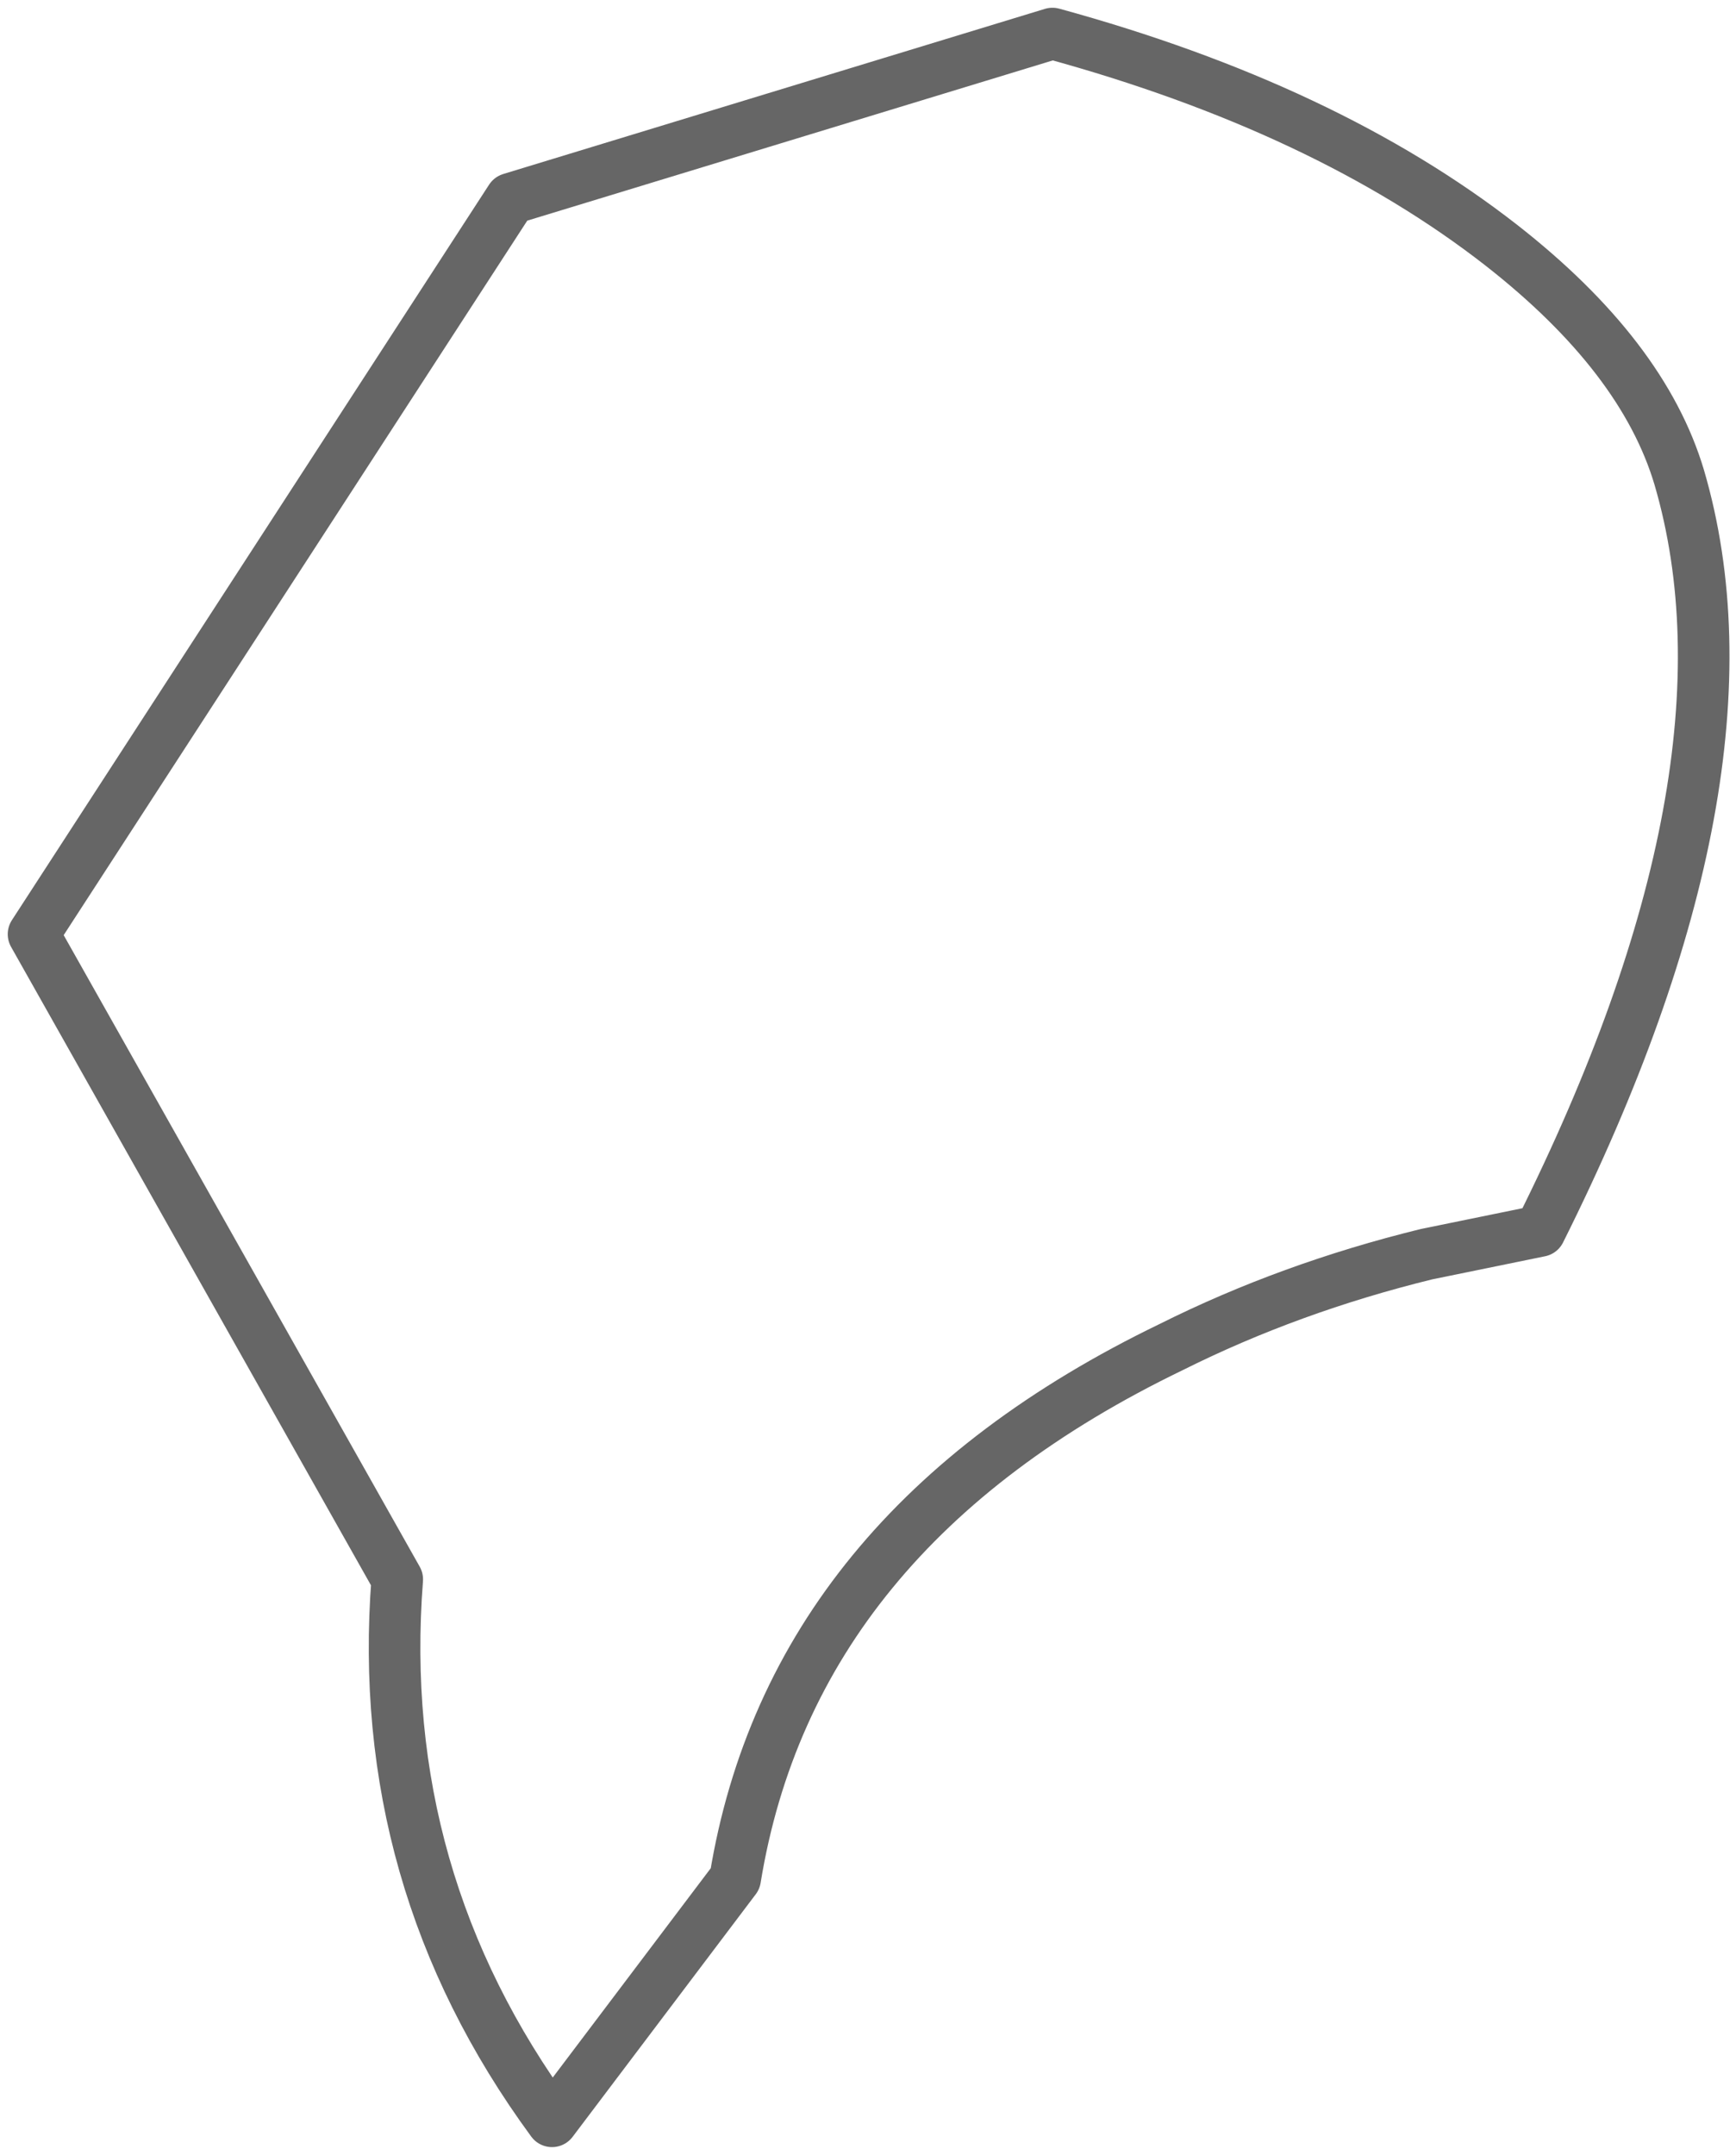 <?xml version="1.0" encoding="UTF-8" standalone="no"?>
<svg xmlns:xlink="http://www.w3.org/1999/xlink" height="41.75px" width="33.65px" xmlns="http://www.w3.org/2000/svg">
  <g transform="matrix(1.0, 0.0, 0.0, 1.0, 13.55, 9.9)">
    <path d="M19.0 -0.65 Q20.7 5.15 16.3 13.95 L14.1 14.4 Q11.45 15.05 9.15 16.2 1.8 19.75 0.7 26.5 L-2.85 31.2 Q-6.3 26.5 -5.85 20.7 L-12.9 8.2 -3.65 -6.05 6.85 -9.25 Q12.15 -7.8 15.55 -5.15 18.3 -3.0 19.0 -0.65" fill="#ffffff" fill-opacity="0.0" fill-rule="evenodd" stroke="none"/>
    <path d="M19.0 -0.65 Q20.7 5.15 16.3 13.95 L14.1 14.4 Q11.45 15.05 9.15 16.2 1.8 19.75 0.7 26.5 L-2.85 31.2 Q-6.3 26.5 -5.85 20.7 L-12.9 8.2 -3.65 -6.05 6.85 -9.25 Q12.15 -7.8 15.55 -5.15 18.3 -3.0 19.0 -0.65 Z" fill="none" stroke="#000000" stroke-linecap="square" stroke-linejoin="round" stroke-opacity="0.6" stroke-width="1.0"/>
  </g>
</svg>

